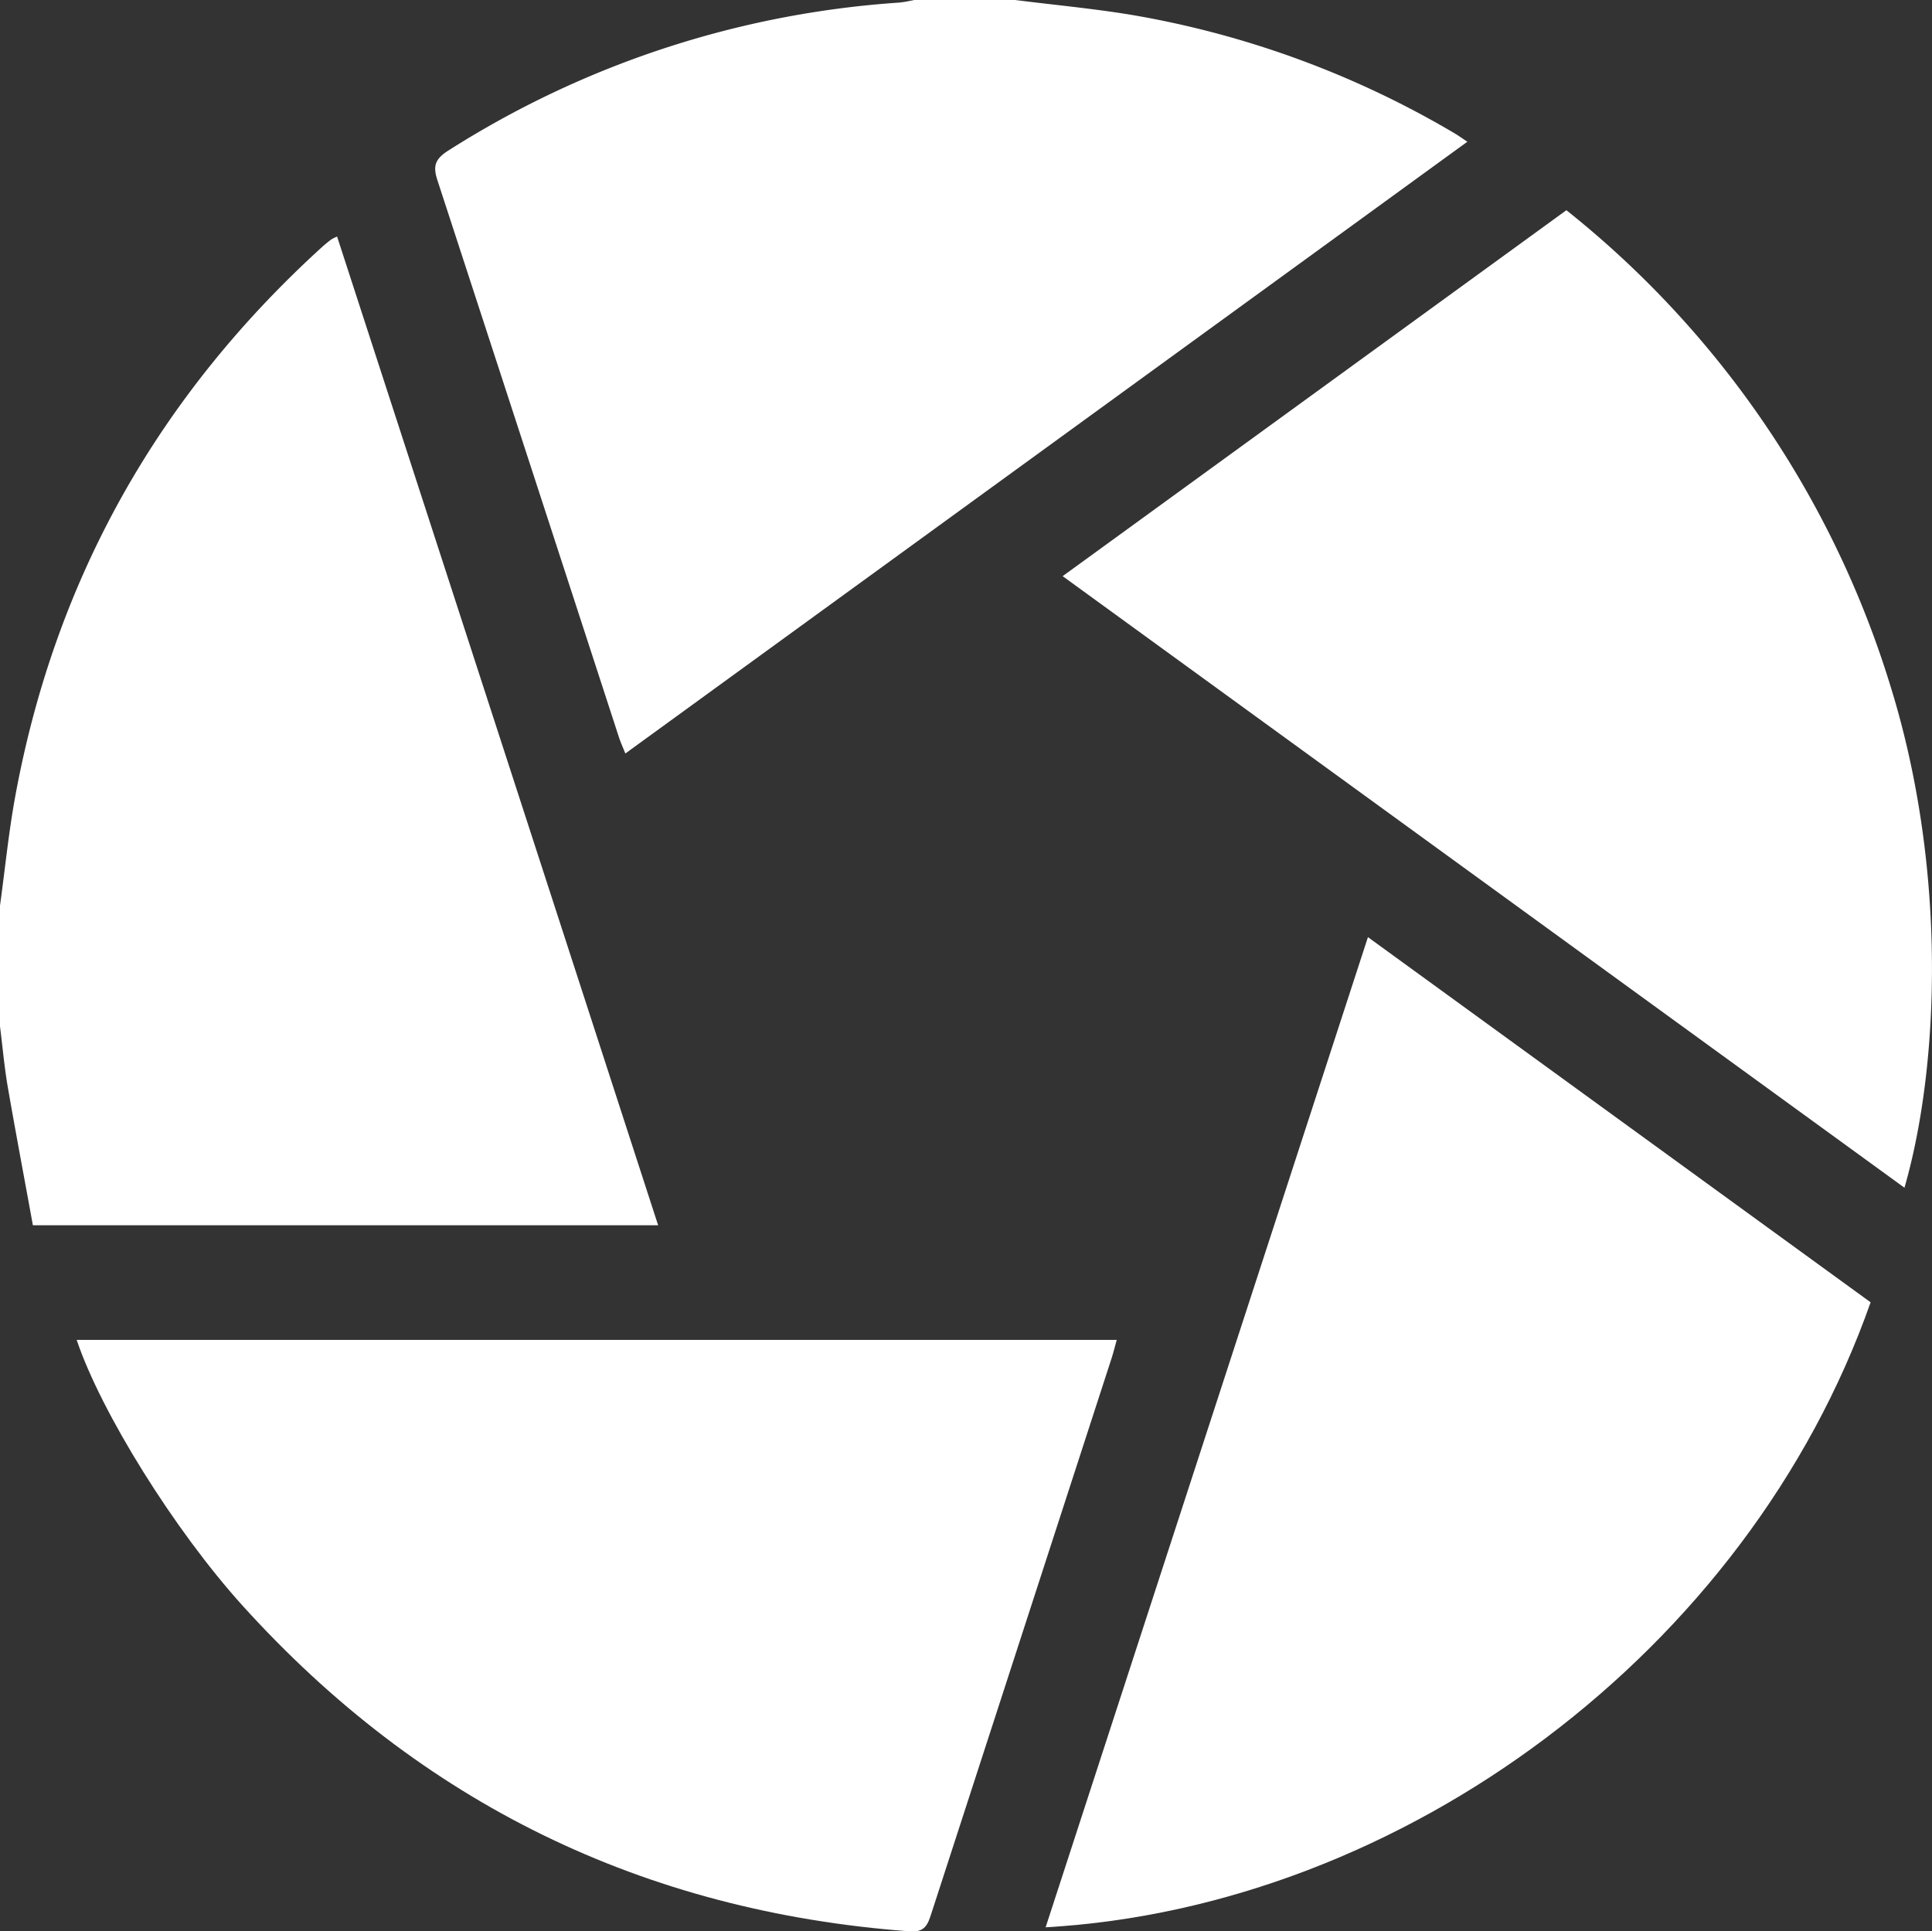 <svg id="Layer_1" data-name="Layer 1" xmlns="http://www.w3.org/2000/svg" viewBox="0 0 198.59 198.55"><rect x="0" y="0" width="198.59" height="198.55" fill="#333333" stroke="none"/><defs><style>.cls-1{fill:#fff;}</style></defs><path class="cls-1" d="M51.39,144.49c.52-3.77.89-7.56,1.58-11.3,4.12-22.37,14.74-41.14,31.55-56.43.29-.26.59-.5.9-.74a4,4,0,0,1,.62-.31q16.5,50.78,33,101.64H54.77c-.86-4.74-1.77-9.53-2.6-14.33-.34-2-.52-4.08-.78-6.12Z" transform="translate(-51.39 -51.39)"/><path class="cls-1" d="M155.74,51.39c4,.51,8.08.88,12.08,1.55a97.19,97.19,0,0,1,33.06,12.14c.39.23.75.49,1.34.88l-86.55,62.89c-.28-.69-.5-1.18-.67-1.7q-9.31-28.61-18.64-57.21c-.46-1.4-.31-2.13,1-3a98.55,98.55,0,0,1,46.4-15.28c.63-.05,1.26-.21,1.89-.32Z" transform="translate(-51.39 -51.39)"/><path class="cls-1" d="M158.87,249.52,192,147.73l51.67,37.54C231.05,221.15,195.51,247.43,158.87,249.52Z" transform="translate(-51.39 -51.39)"/><path class="cls-1" d="M212.4,73a99.93,99.93,0,0,1,33.4,49.21c5.73,18.66,4.95,38.78,1.35,51.28l-86.53-62.87Z" transform="translate(-51.39 -51.39)"/><path class="cls-1" d="M59.27,189.13H166.18c-.19.69-.34,1.3-.53,1.89q-9.26,28.53-18.52,57.06c-.38,1.17-.66,2-2.31,1.85q-41-3.06-68.51-33.49C69.3,208.68,61.77,196.57,59.27,189.13Z" transform="translate(-51.39 -51.39)"/></svg>